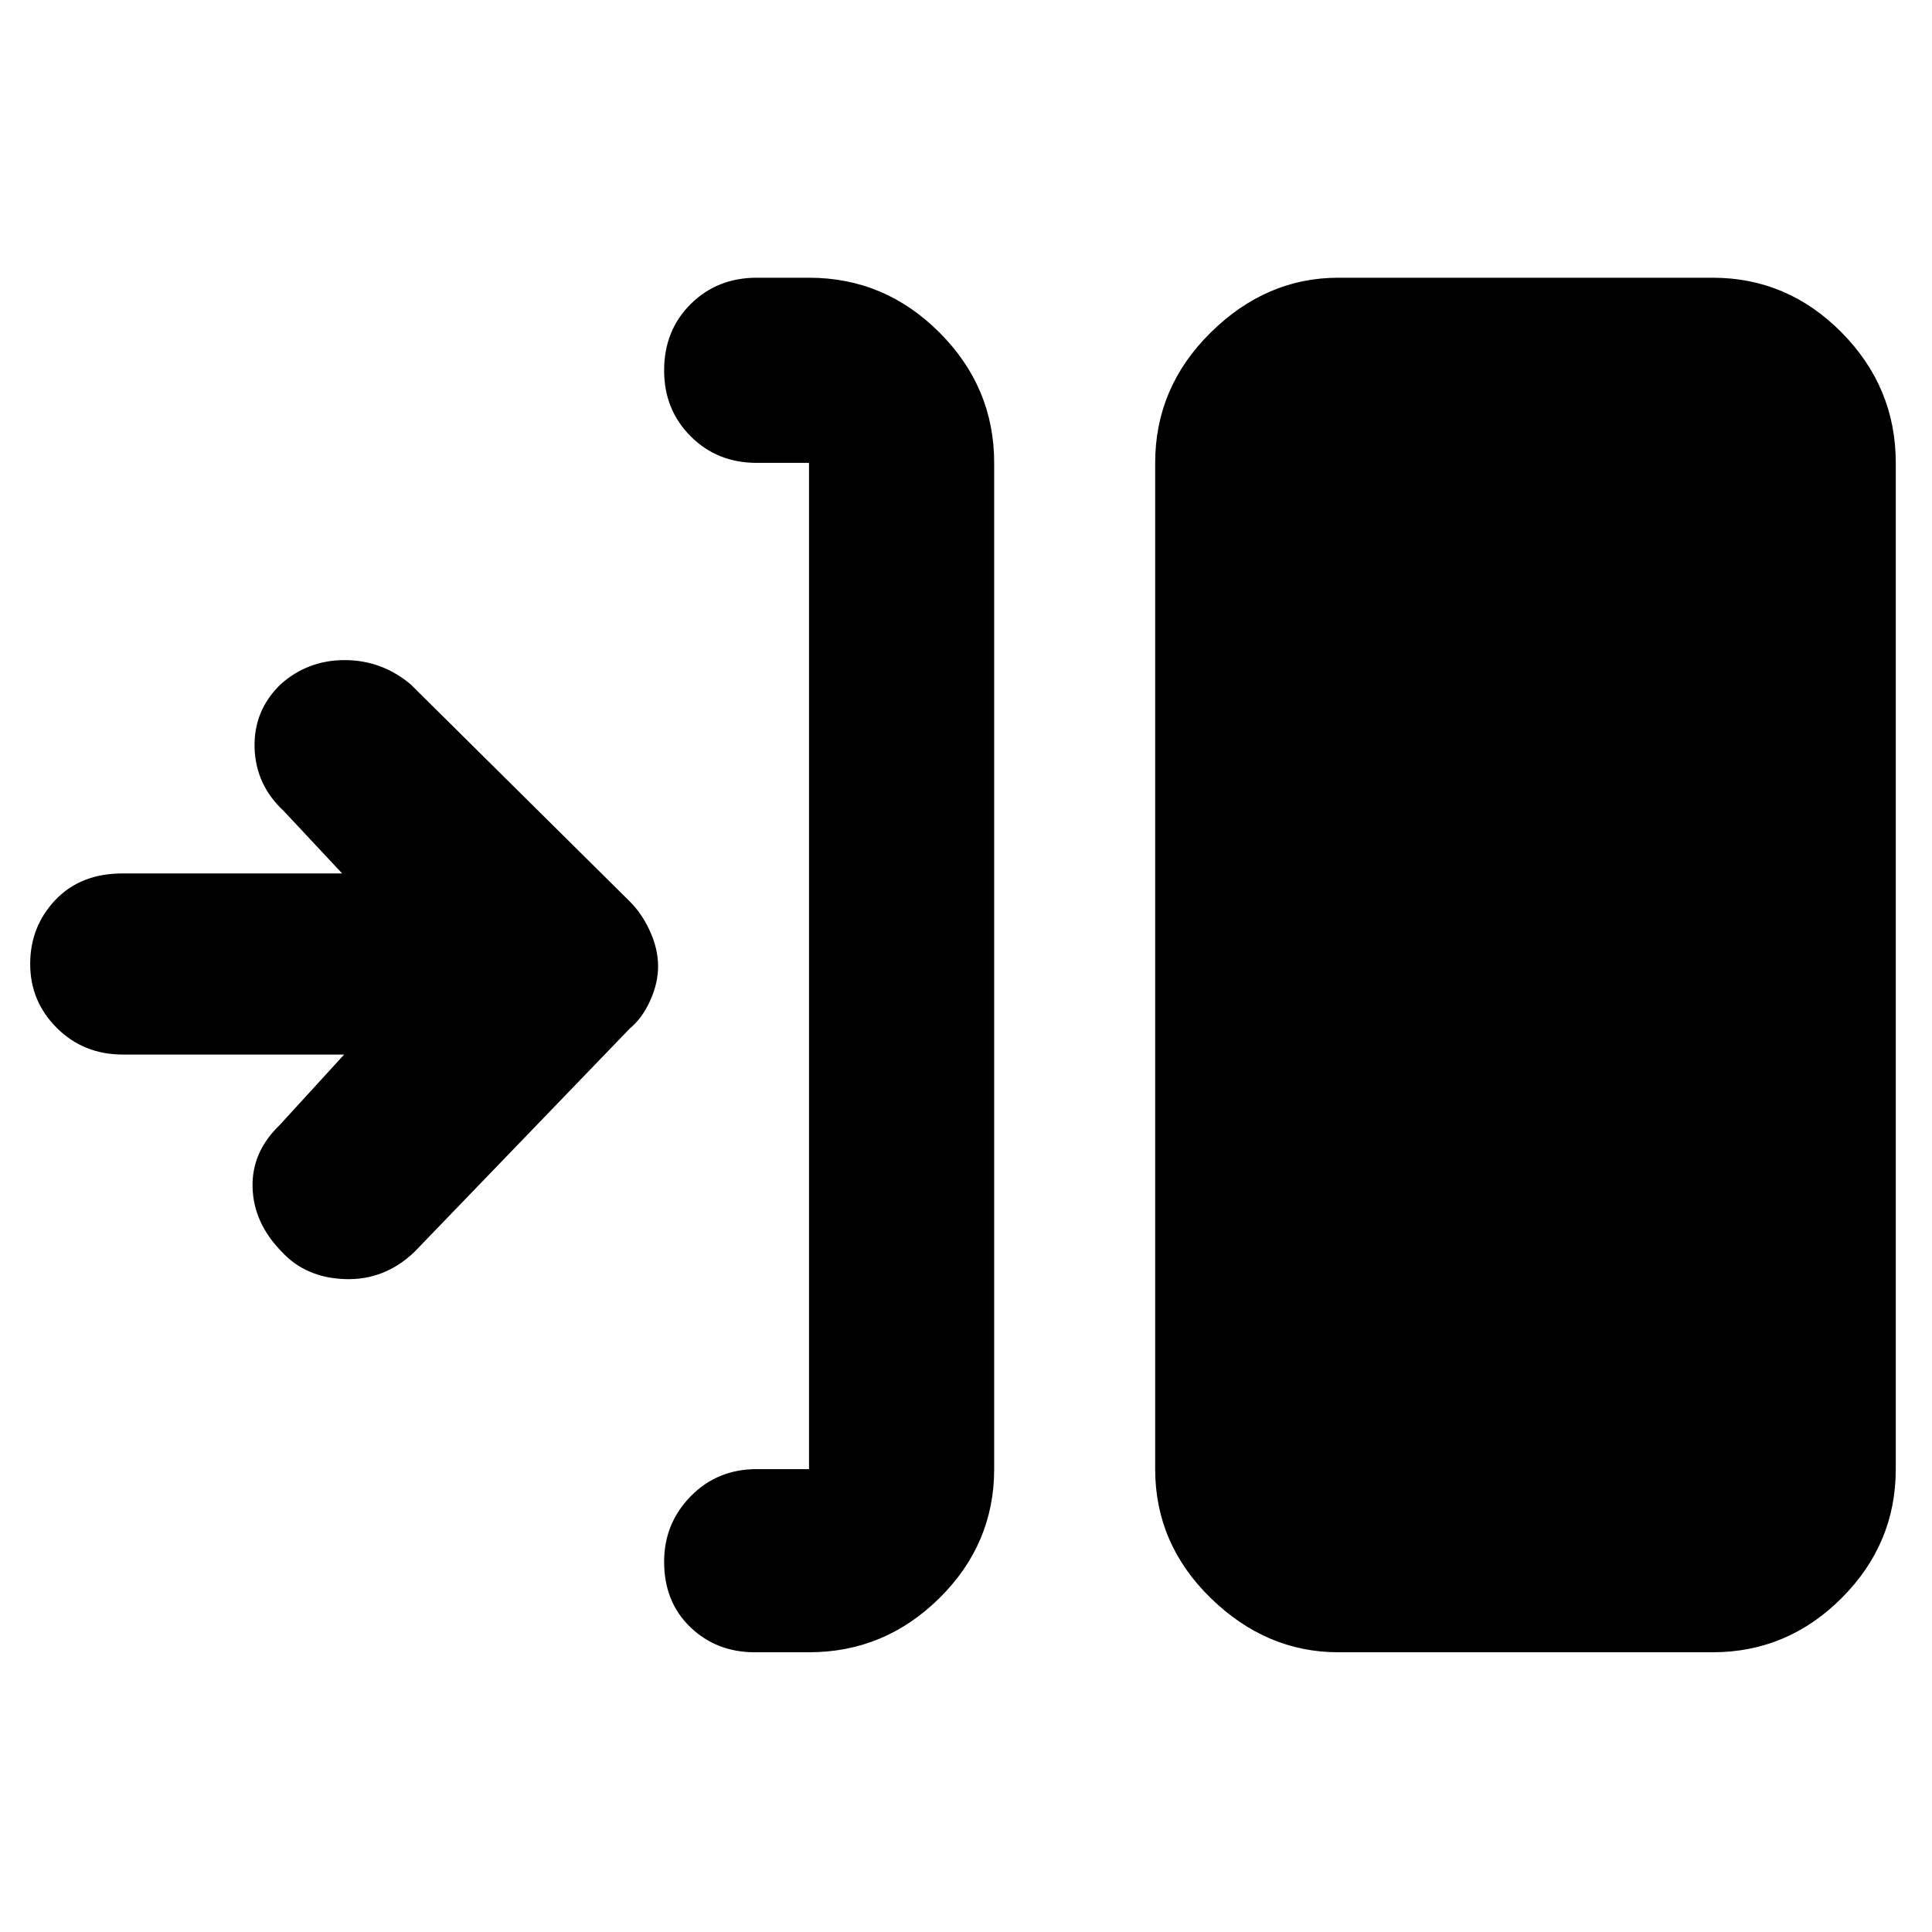 <svg xmlns="http://www.w3.org/2000/svg" height="48" viewBox="0 -960 960 960" width="48"><path d="M402-139h-27q-19 0-32-12.5T330-184q0-19 13.2-32.5T376-230h26v-500h-26q-19.6 0-32.8-13.2-13.2-13.2-13.2-32.712 0-19.913 13.2-33Q356.4-822 376-822h26q37.587 0 64.794 27.206Q494-767.588 494-730v500q0 37.175-27.206 64.087Q439.587-139 402-139Zm263 0q-35.775 0-63.387-26.913Q574-192.825 574-230v-500q0-37.588 27.613-64.794Q629.225-822 665-822h186q37.175 0 64.088 27.206Q942-767.588 942-730v500q0 37.175-26.912 64.087Q888.175-139 851-139H665ZM171-436H61q-19.475 0-32.737-13.2Q15-462.4 15-481t12.5-31.8Q40-526 61-526h109l-29-31q-14-13-14.5-31.5t12.974-31.5q13.473-12 31.8-12Q189.6-632 204-620l109 108q6.091 6.095 10.045 14.873Q327-488.349 327-479.889q0 8.46-3.955 17.16-3.954 8.7-10.045 13.729L206-338q-14.75 14.167-34.375 13.583Q152-325 140-338q-14-14.289-14.5-31.927Q125-387.565 139-401l32-35Z"/></svg>